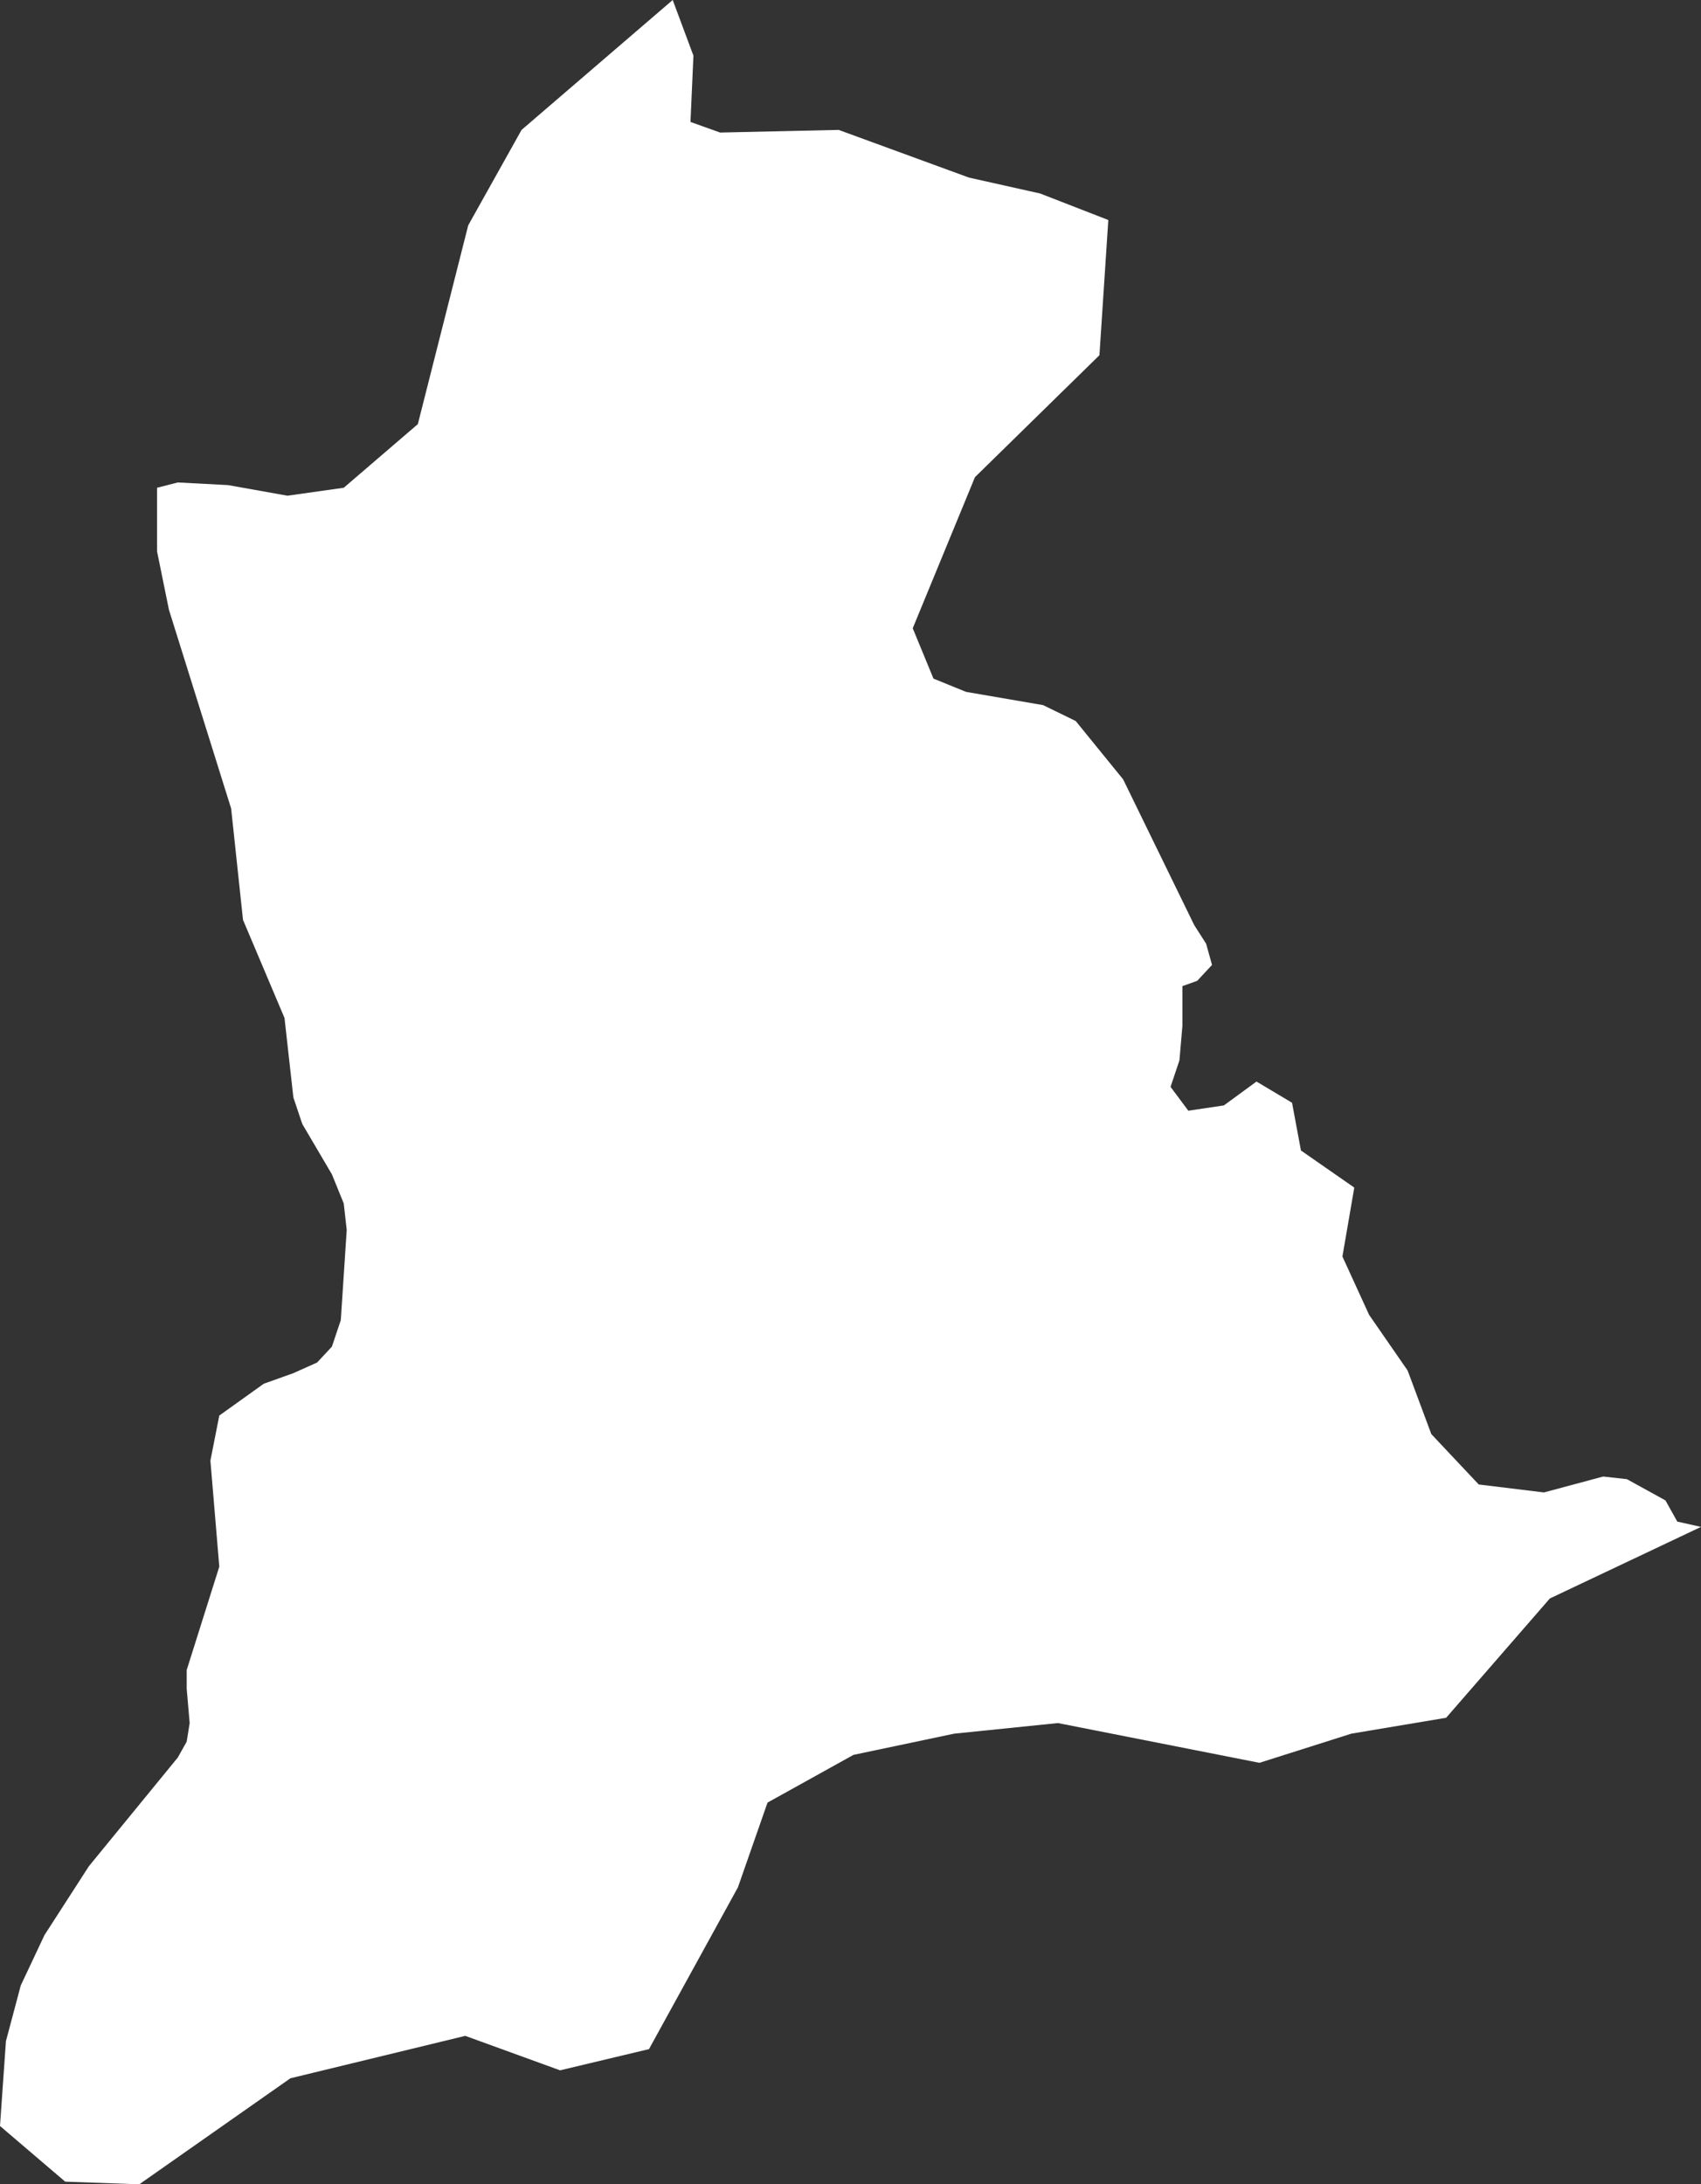 <svg width="148" height="190" viewBox="0 0 148 190" fill="none" xmlns="http://www.w3.org/2000/svg">
<rect x="0" y="0" width="148" height="190" fill="#333333" stroke="none"/>
<path d="M0 184.927L0.516 177.549L1.805 172.706L3.868 168.325L7.735 162.33L15.47 152.876L16.244 151.493L16.502 149.879L16.244 146.881V145.267L19.08 136.274L18.307 127.051L19.08 123.131L22.948 120.364L25.526 119.442L27.589 118.519L28.878 117.136L29.652 114.83L30.167 106.99L29.909 104.684L28.878 102.148L26.3 97.767L25.526 95.461L24.753 88.544L21.143 80.012L20.111 70.328L14.697 53.034L13.665 47.961V42.427L15.47 41.966L19.854 42.197L25.01 43.119L29.909 42.427L36.355 36.893L40.739 19.599L45.38 11.299L58.53 0L60.334 4.842L60.077 10.607L62.655 11.529L72.969 11.299L84.314 15.449L90.502 16.832L96.432 19.138L95.659 30.898L84.829 41.505L79.415 54.648L81.219 59.029L84.056 60.182L90.76 61.335L93.596 62.718L97.721 67.791L103.909 80.473L104.941 82.087L105.456 83.932L104.167 85.316L102.878 85.777V89.235L102.62 92.233L101.847 94.539L103.394 96.614L106.488 96.153L109.324 94.078L112.418 95.922L113.192 100.073L117.833 103.301L116.801 109.296L119.122 114.369L122.474 119.211L124.537 124.745L128.662 129.126L134.335 129.818L139.491 128.434L141.554 128.665L144.906 130.51L145.937 132.354L148 132.816L134.85 139.041L125.826 149.418L117.575 150.801L109.582 153.337L92.049 149.879L83.024 150.801L74.258 152.646L66.781 156.796L64.202 164.175L56.467 178.24L48.732 180.085L40.481 177.087L25.268 180.777L12.118 190L5.672 189.769L0 184.927Z" fill="white"/>
</svg>
